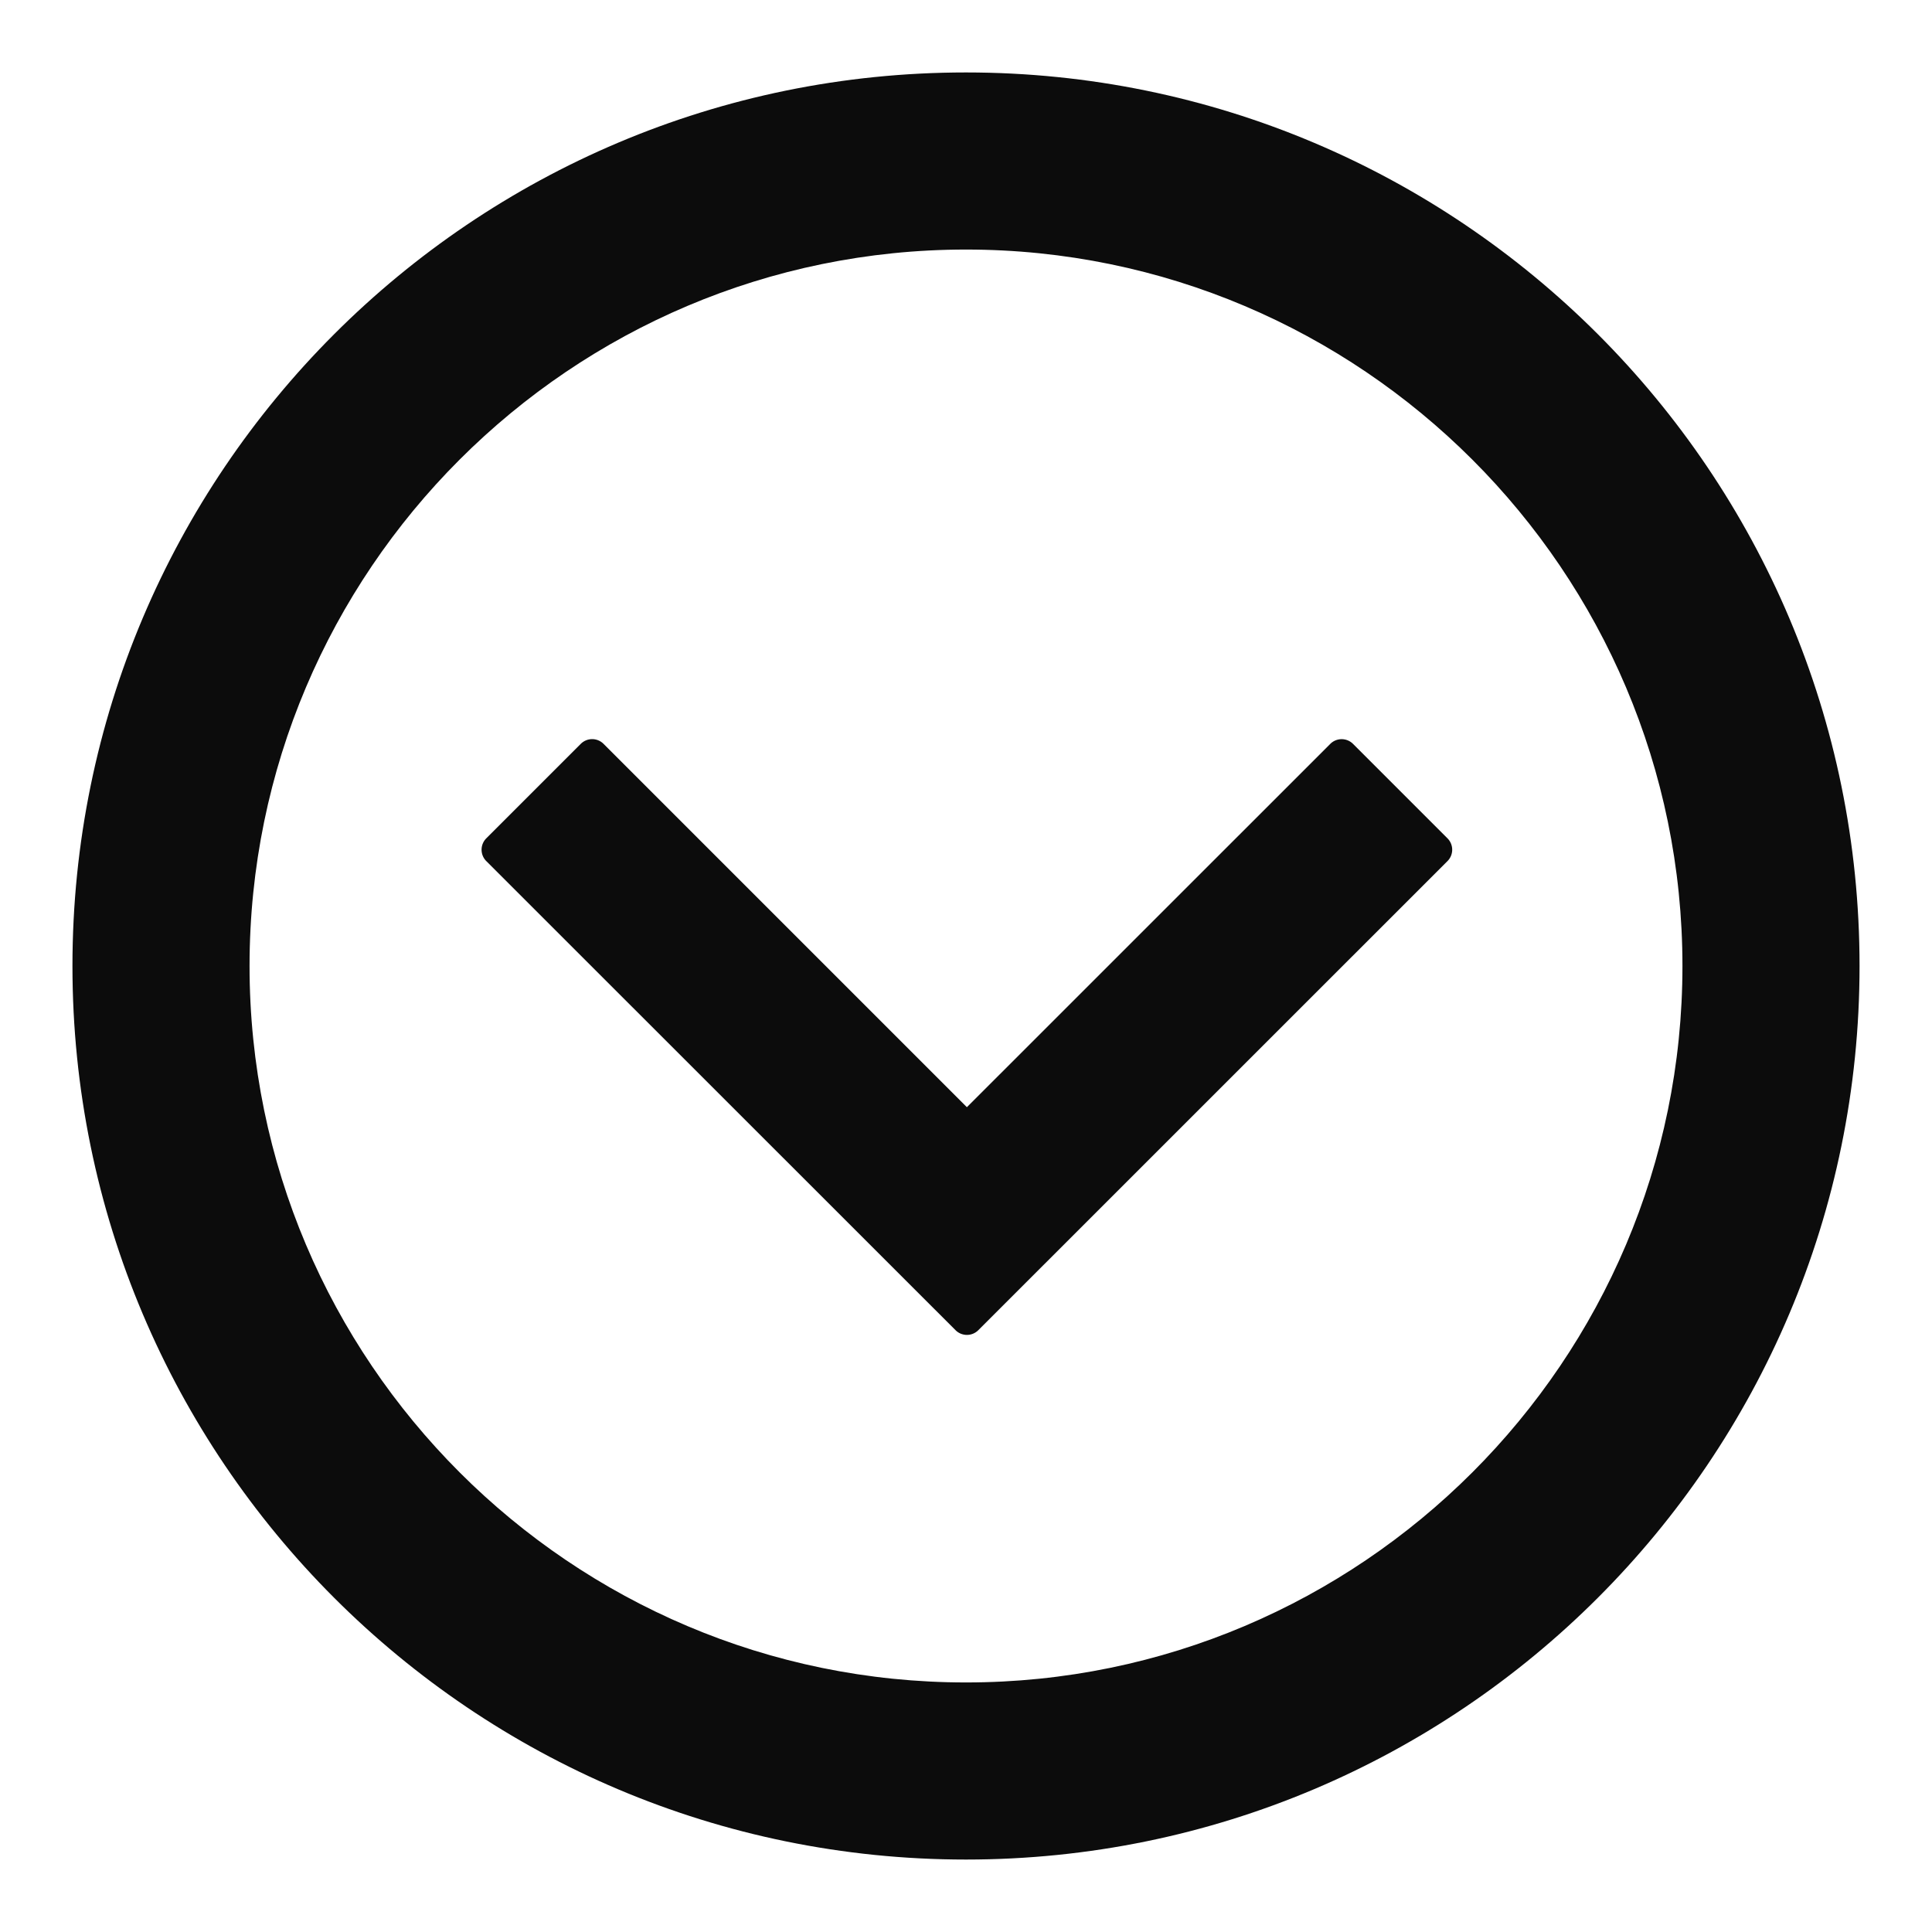 <svg xmlns="http://www.w3.org/2000/svg" width="24" height="24" fill="none"><path fill="#0C0C0C" d="M6.041 10.414a.2.2 0 0 0 0 .283l5.829 5.827a.2.2 0 0 0 .283 0l5.828-5.827a.2.2 0 0 0 0-.283l-1.173-1.173a.2.2 0 0 0-.283 0l-4.514 4.513L7.497 9.24a.2.2 0 0 0-.282 0z"/><path fill="#0C0C0C" fill-rule="evenodd" d="M12 23.1c6.13 0 11.1-4.97 11.1-11.1S18.13.9 12 .9.9 5.87.9 12 5.87 23.1 12 23.1m0-20c4.907 0 8.9 3.993 8.9 8.9 0 4.908-3.993 8.9-8.9 8.9-4.908 0-8.9-3.993-8.9-8.9 0-4.908 3.992-8.9 8.9-8.9" clip-rule="evenodd"/></svg>
